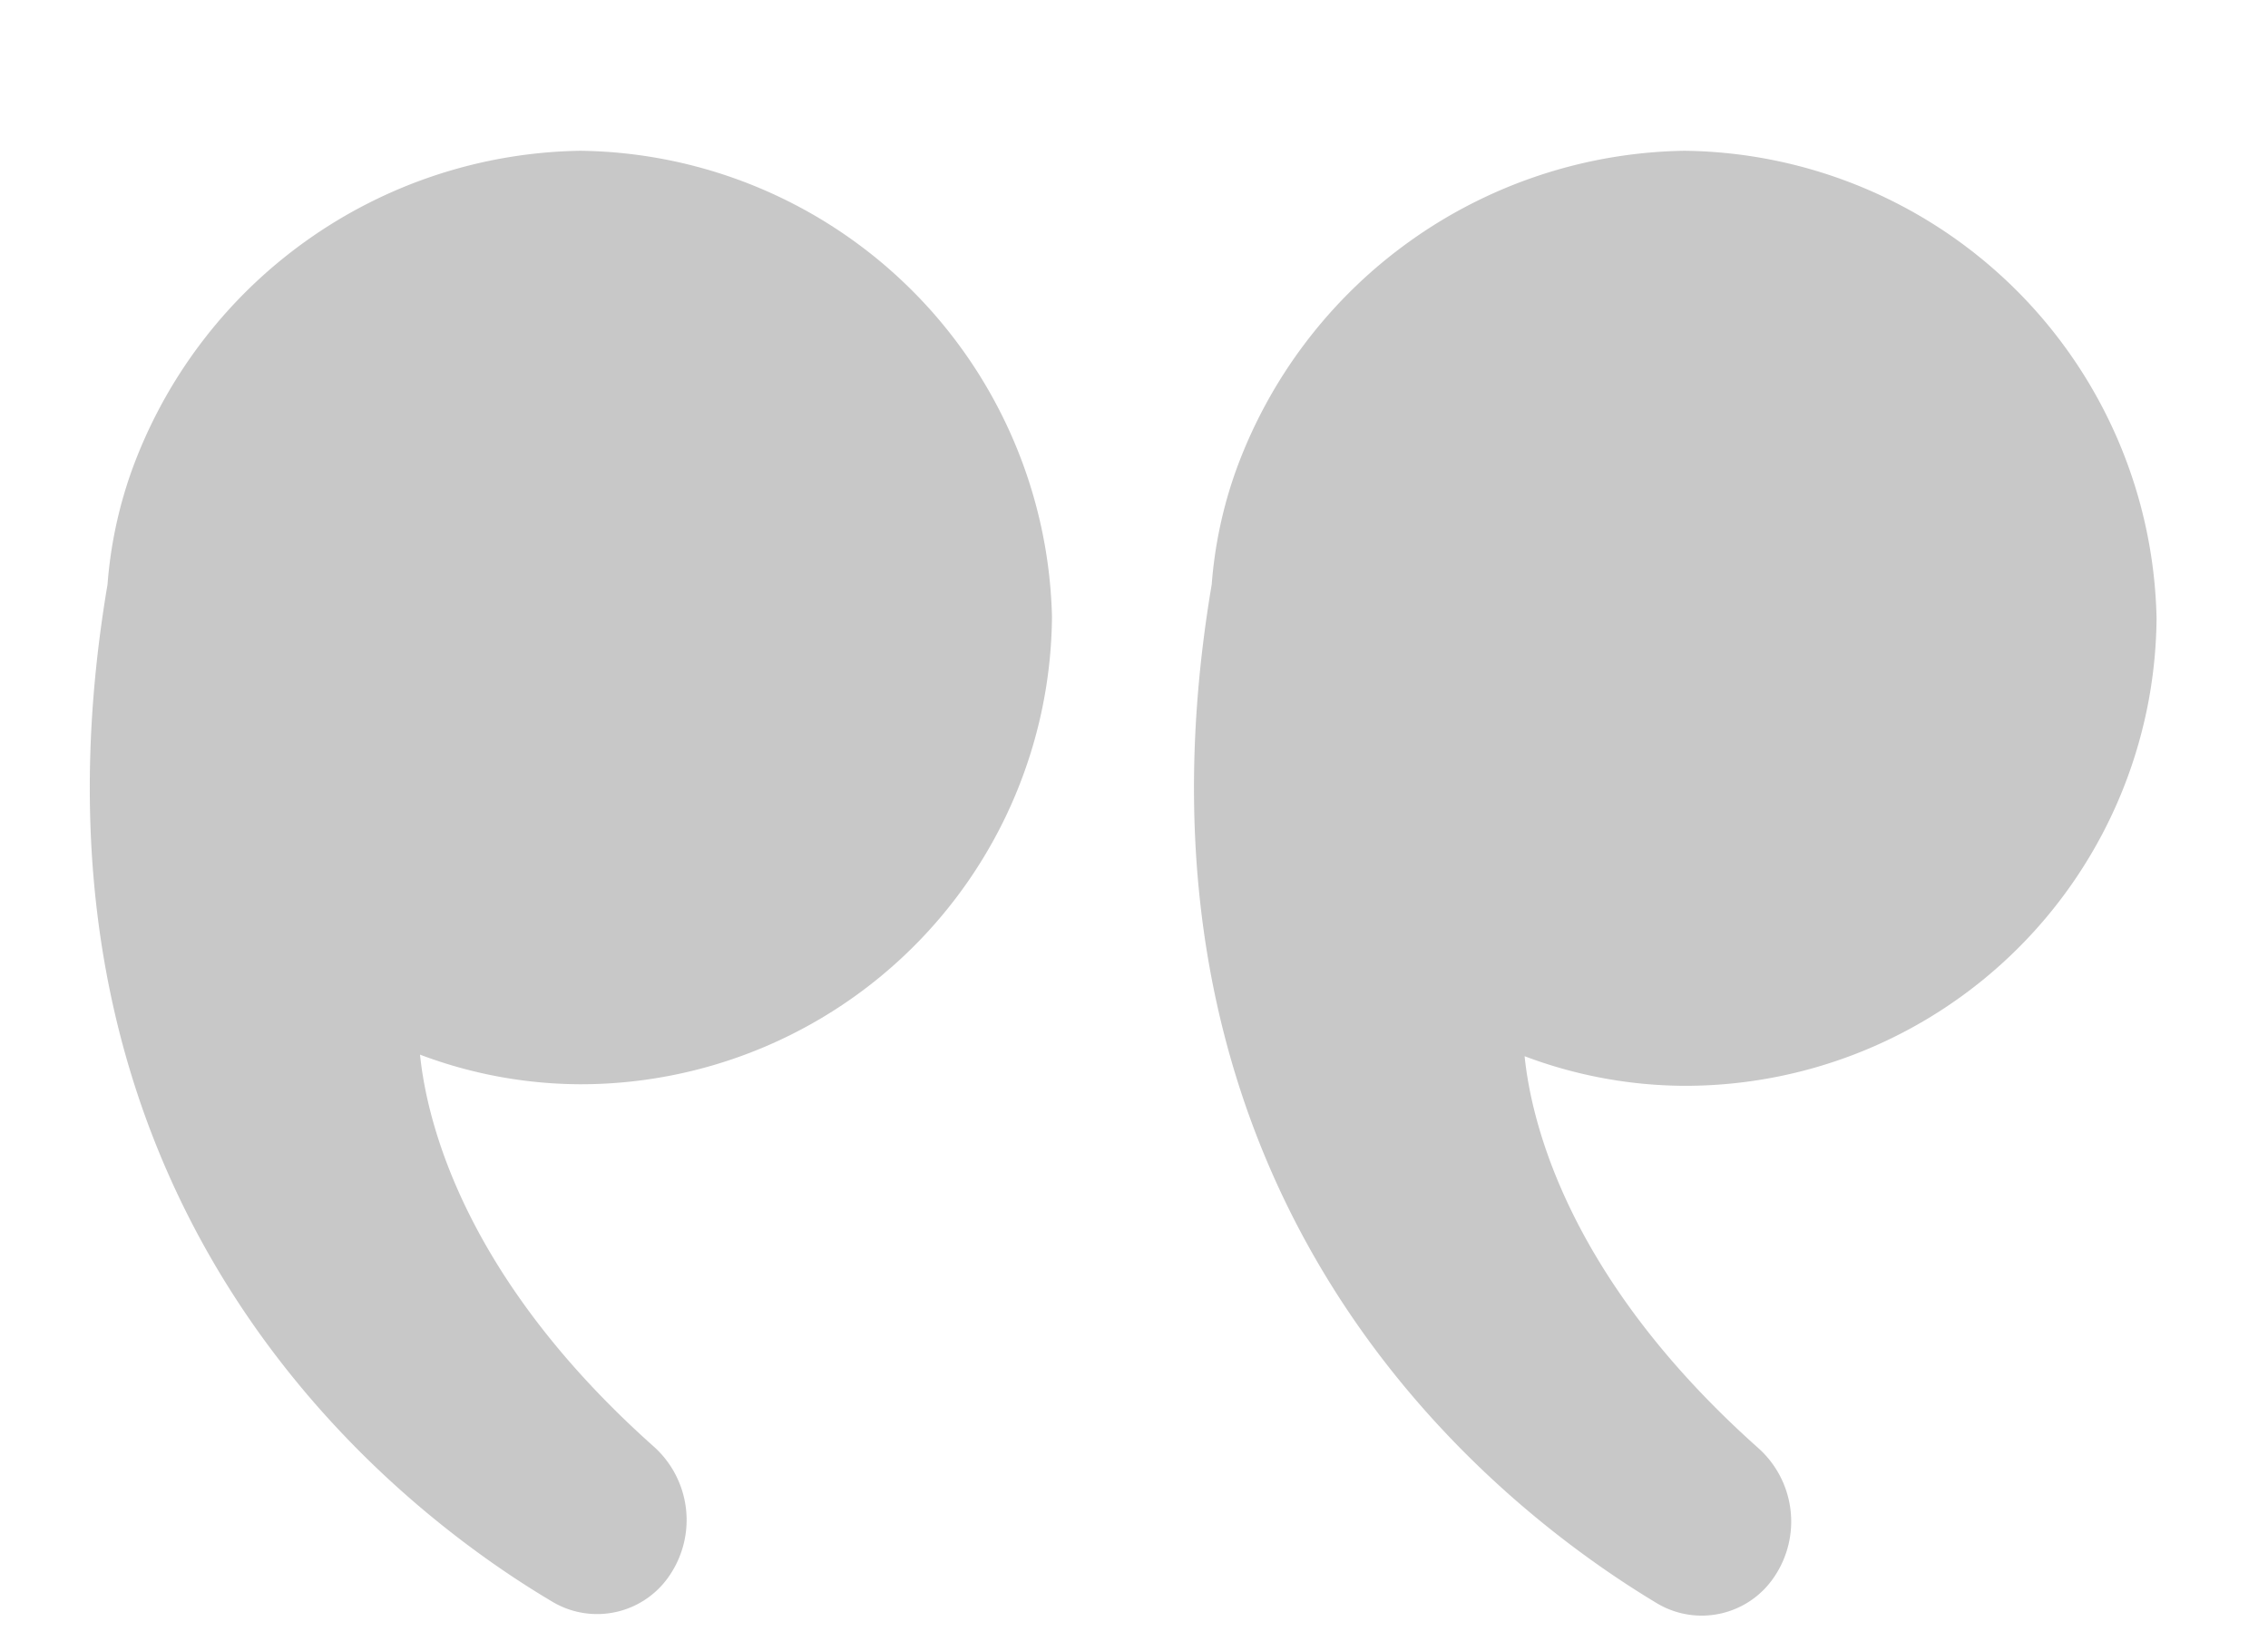 <svg id="Layer_2" data-name="Layer 2" xmlns="http://www.w3.org/2000/svg" viewBox="0 0 58.21 42.38"><defs><style>.cls-1{opacity:0.5;}.cls-2{fill:#919191;}</style></defs><g class="cls-1"><path class="cls-2" d="M31.1,15a11.18,11.18,0,0,1,.61-2.89.09.09,0,0,1,0,0h0A12.45,12.45,0,0,1,43.23,3.87a12.26,12.26,0,0,1,12.12,12,12.1,12.1,0,0,1-12.12,12,11.74,11.74,0,0,1-4.1-.76c.18,1.76,1.16,5.75,6,10.06a2.53,2.53,0,0,1,.41,3.3,2.24,2.24,0,0,1-3,.69C38.34,38.64,28.41,30.89,31.1,15Z"/><path class="cls-2" d="M2.76,15a11.18,11.18,0,0,1,.61-2.89.09.09,0,0,1,0,0h0A12.45,12.45,0,0,1,14.89,3.87,12.26,12.26,0,0,1,27,15.83a12.1,12.1,0,0,1-12.12,12,11.74,11.74,0,0,1-4.1-.76c.18,1.76,1.16,5.75,6,10.06a2.53,2.53,0,0,1,.41,3.3,2.24,2.24,0,0,1-3,.69C10,38.64.07,30.89,2.76,15Z"/></g></svg>